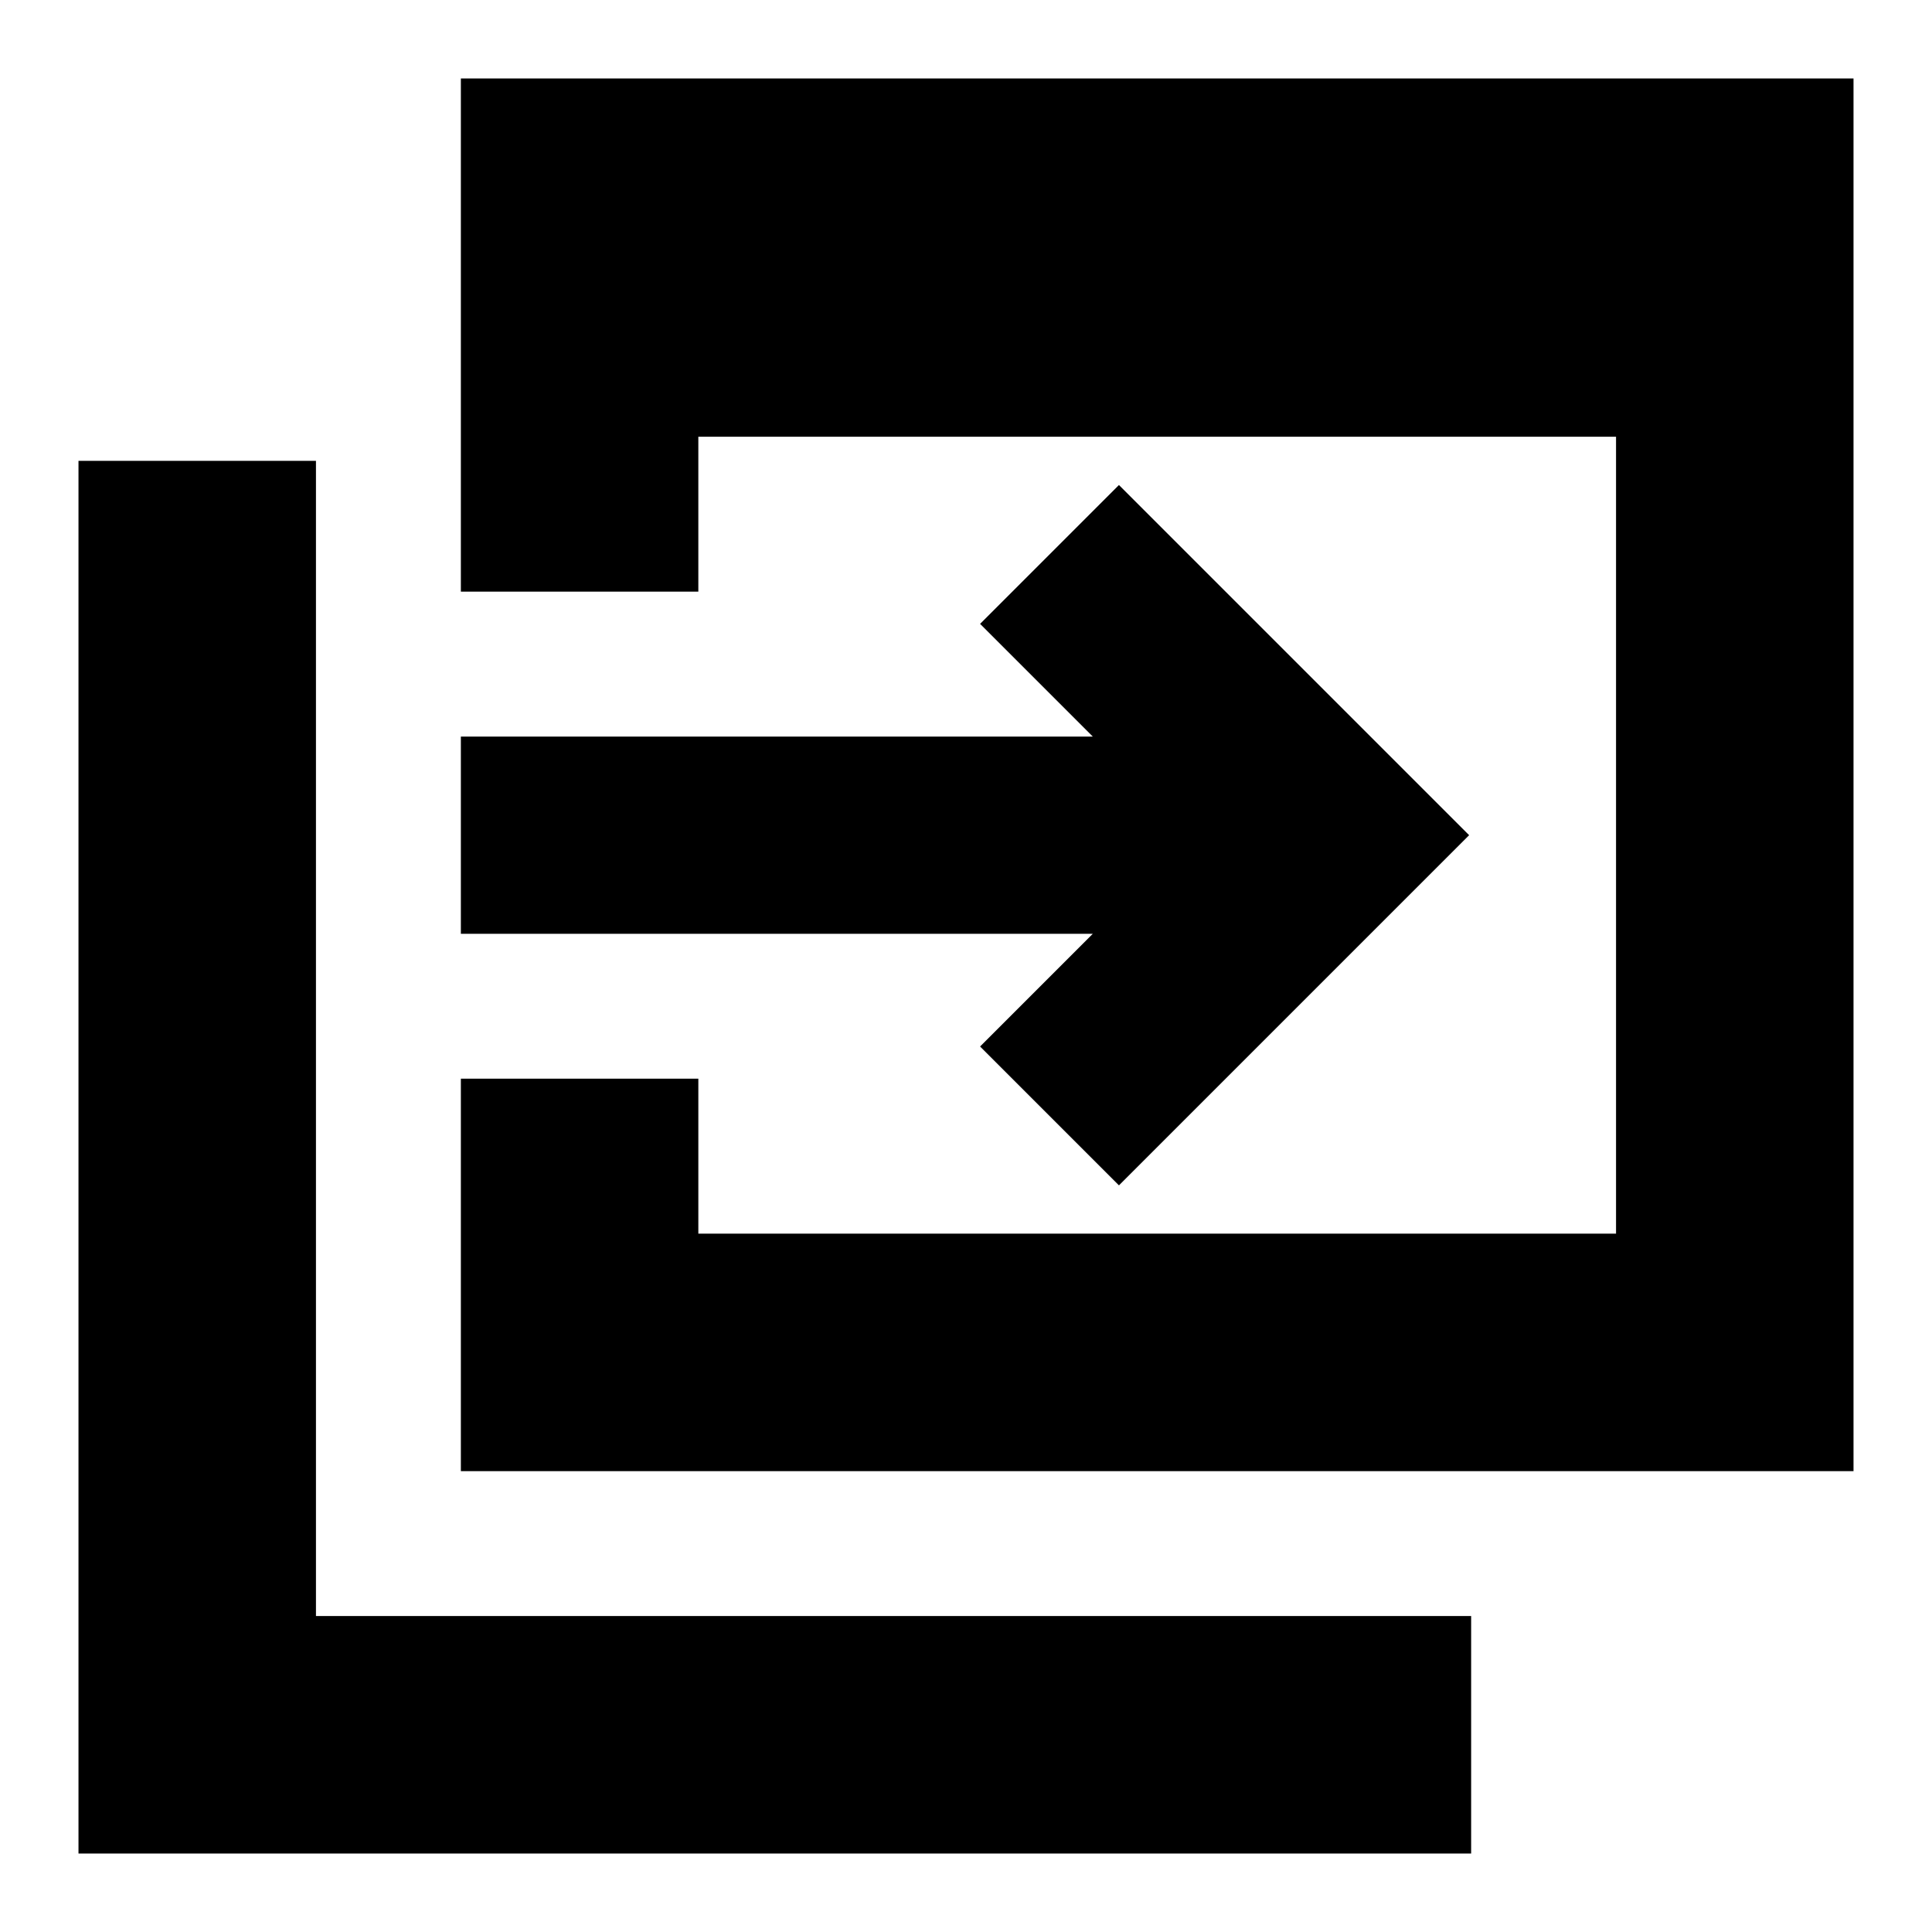 <svg xmlns="http://www.w3.org/2000/svg" height="20" viewBox="0 -960 960 960" width="20"><path d="M229-229v-195h118v77h456v-396H347v77H229v-255h692v692H229ZM39-39v-692h118v574h574v118H39Zm517-332-69-69 56-56H229v-98h314l-56-56 69-69 174 174-174 174Z"/></svg>